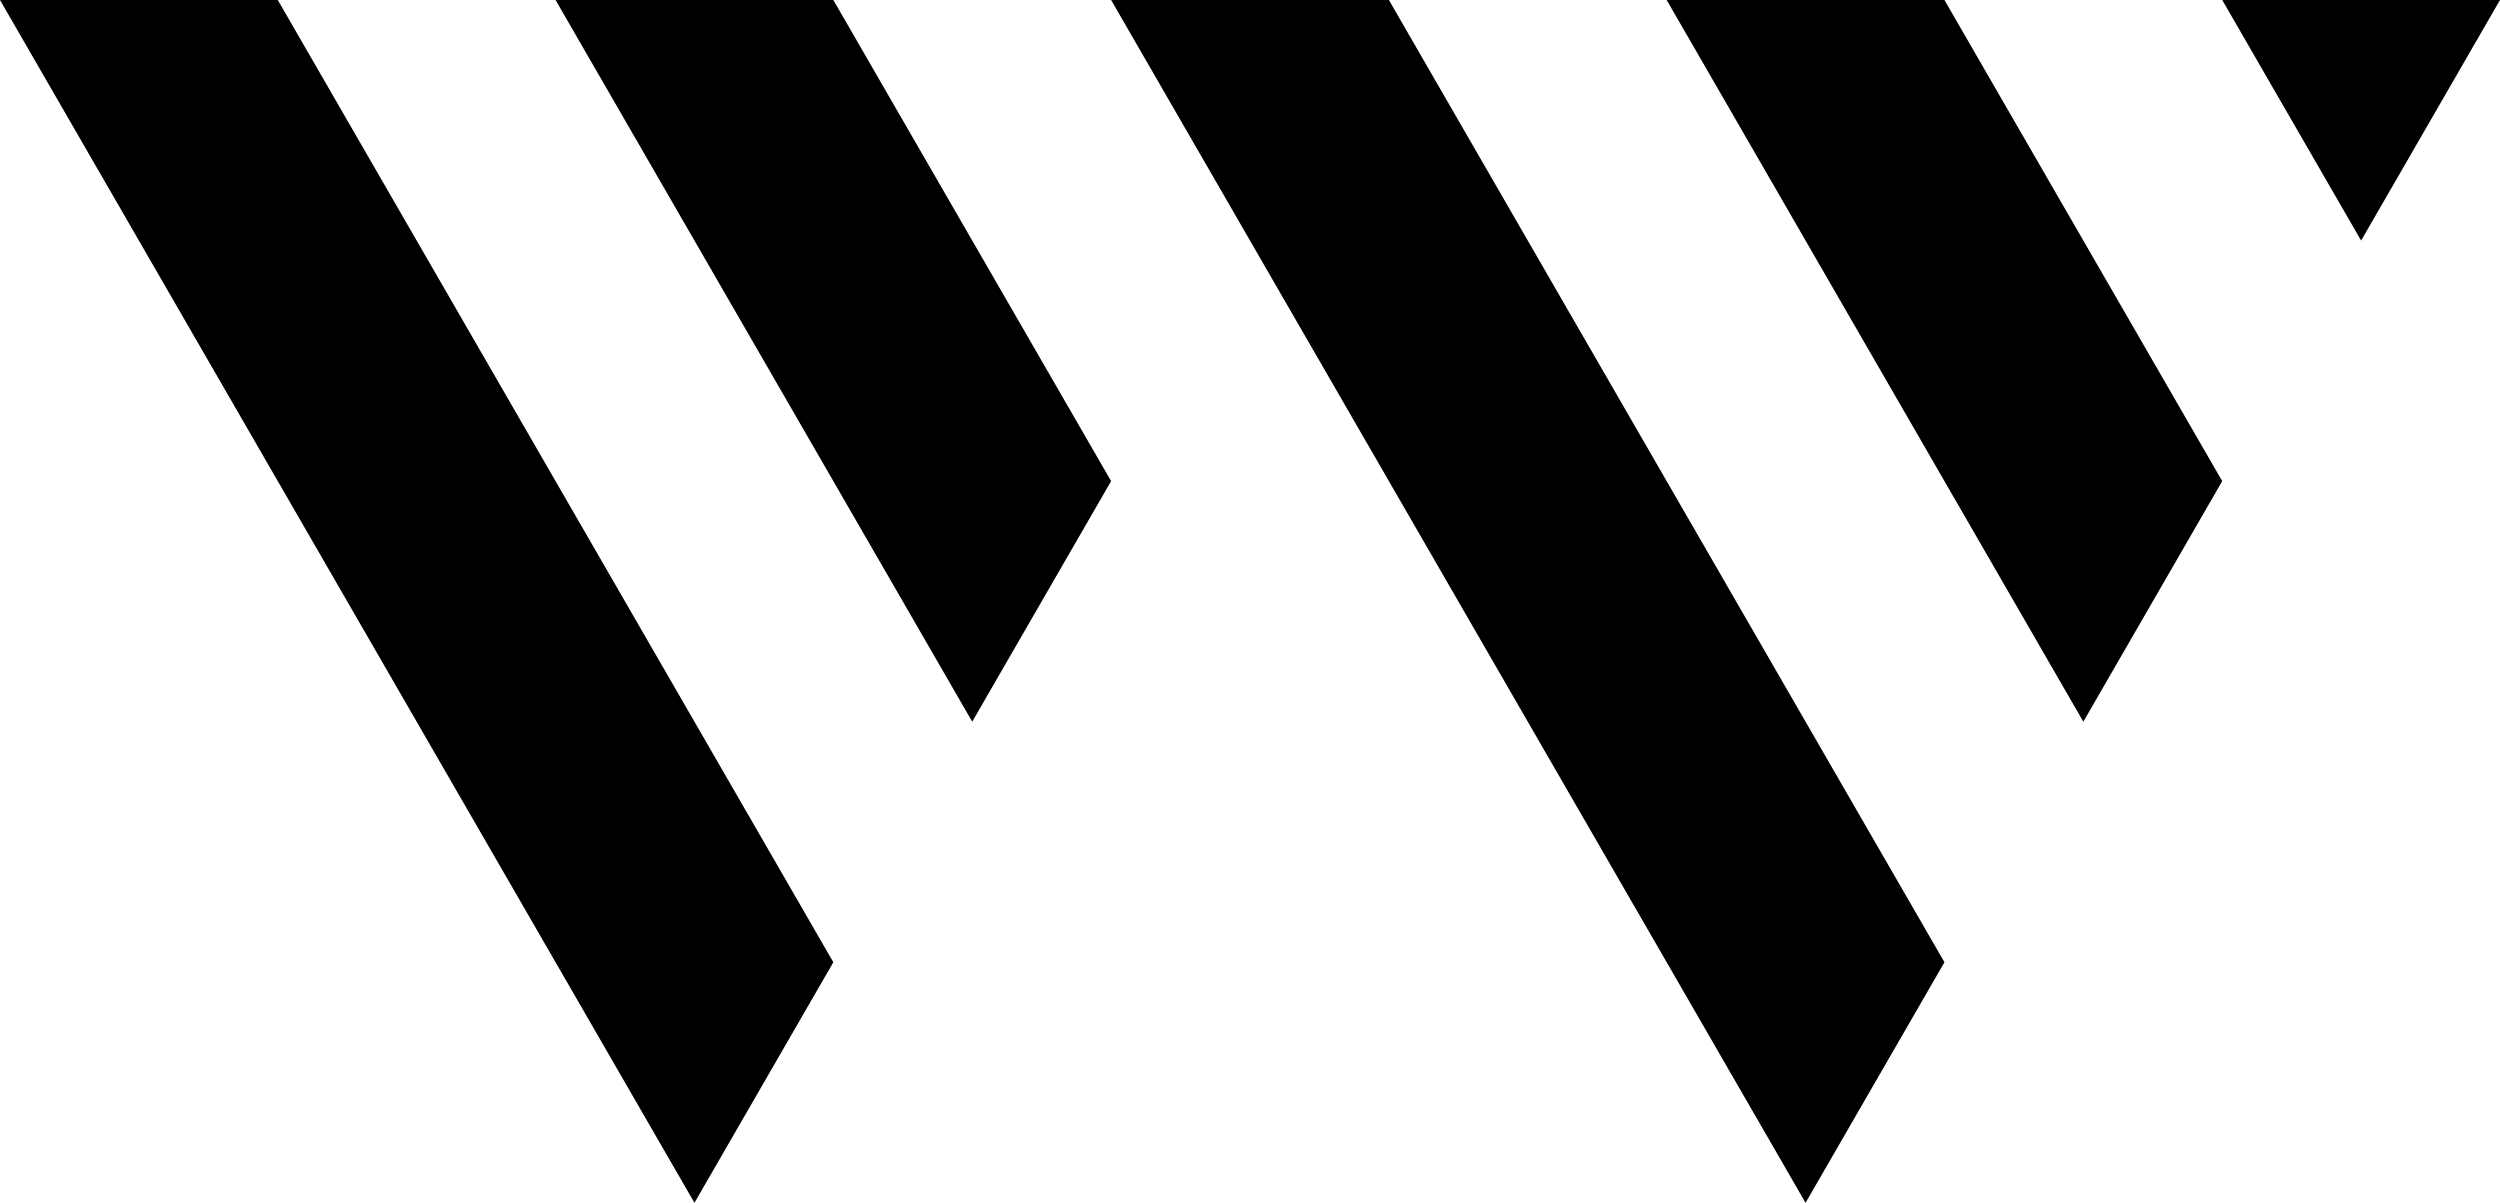 <?xml version="1.0" encoding="UTF-8"?>
<svg width="800px" height="385px" viewBox="0 0 800 385" version="1.1" xmlns="http://www.w3.org/2000/svg" xmlns:xlink="http://www.w3.org/1999/xlink">
    <!-- Generator: Sketch 51.2 (57519) - http://www.bohemiancoding.com/sketch -->
    <title>icon</title>
    <desc>Created with Sketch.</desc>
    <defs></defs>
    <g id="5" stroke="none" stroke-width="1" fill="none" fill-rule="evenodd">
        <g id="Group" transform="translate(-100, -308)" fill="#000">
            <g id="icon" transform="translate(100, 308)">
                <polygon id="Combined-Shape" points="444.444 0 622.222 307.92 577.778 384.9 355.556 0"></polygon>
                <polygon id="Combined-Shape" points="622.222 0 711.111 153.96 666.667 230.94 533.333 0"></polygon>
                <polygon id="Polygon" transform="translate(755.556, 38.49) scale(1, -1) translate(-755.556, -38.49) " points="755.556 0 800 76.98 711.111 76.98"></polygon>
                <polygon id="Combined-Shape" points="88.889 0 266.667 307.92 222.222 384.9 0 0"></polygon>
                <polygon id="Combined-Shape" points="266.667 0 355.556 153.96 311.111 230.94 177.778 0"></polygon>
            </g>
        </g>
    </g>
</svg>